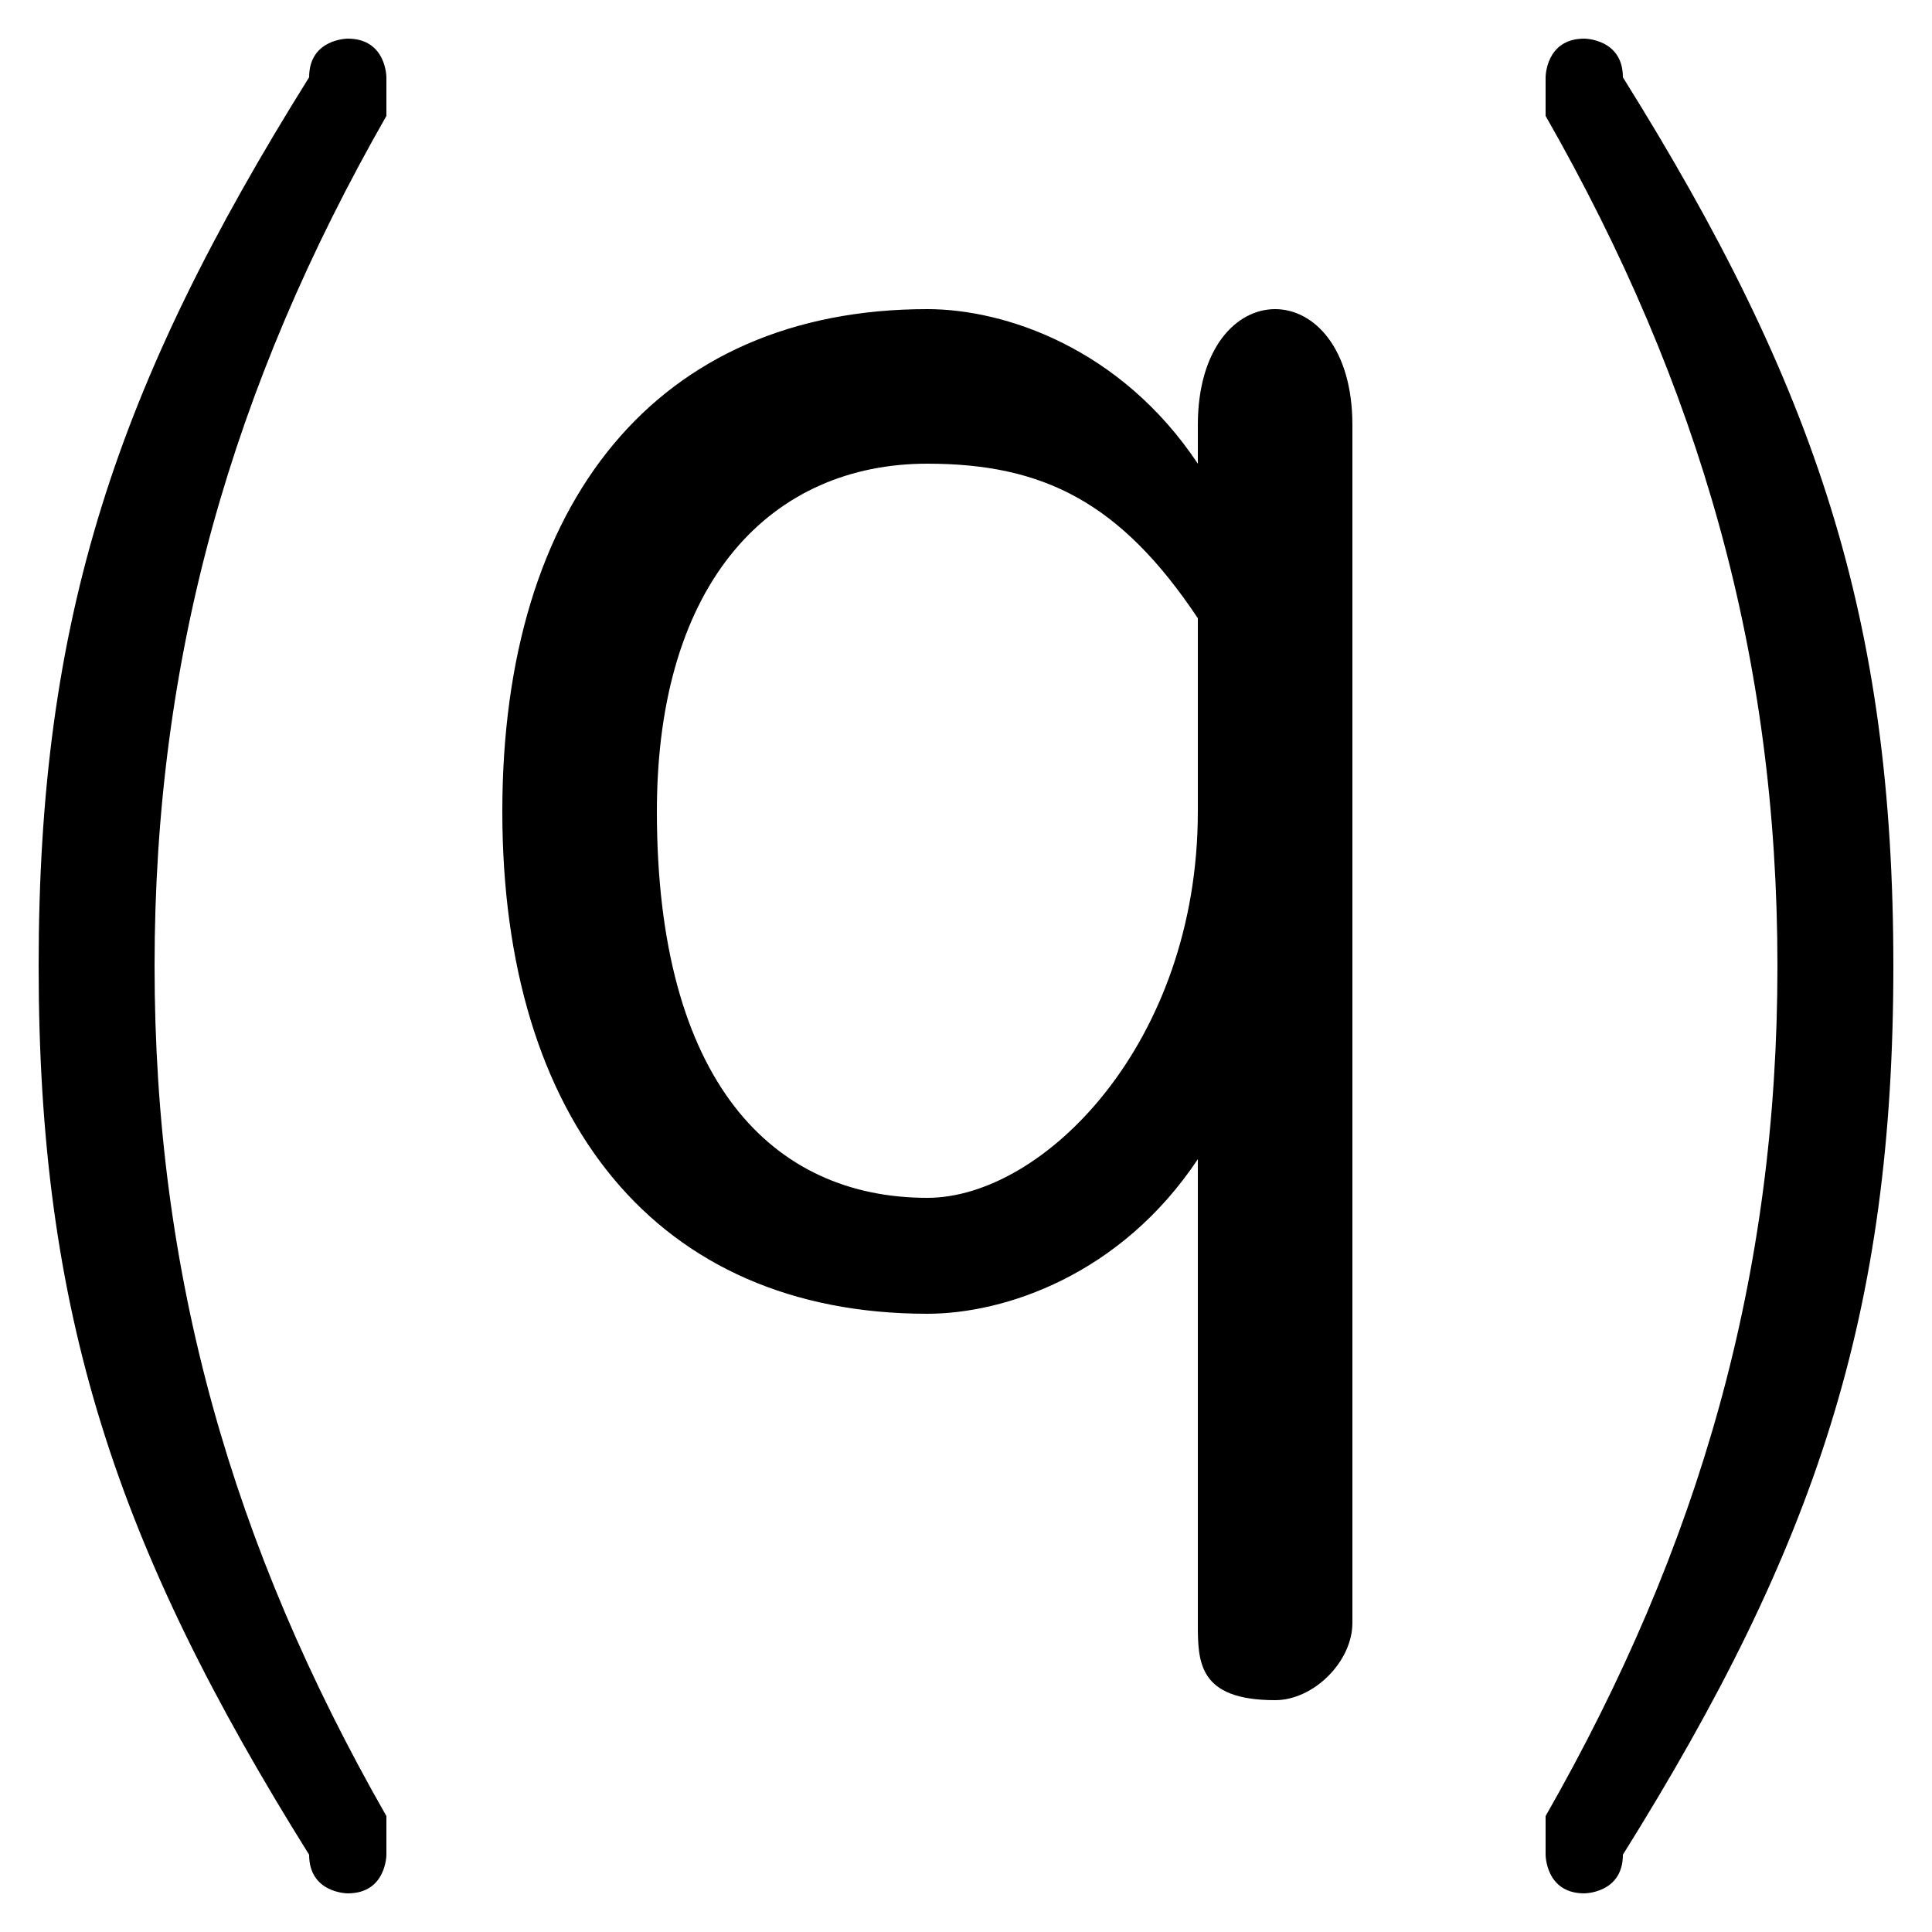 <svg xmlns="http://www.w3.org/2000/svg" viewBox="0 -44.0 50.0 50.0">
    <rect x="0" y="-44.0" width="50.0" height="50.0" fill="#808080" stroke="none"/>
    <g transform="scale(1, -1)">
        <!-- ボディの枠 -->
        <rect x="0" y="-6.0" width="50.0" height="50.0"
            stroke="white" fill="white"/>
        <!-- グリフ座標系の原点 -->
        <circle cx="0" cy="0" r="5" fill="white"/>
        <!-- グリフのアウトライン -->
        <g style="fill:black;stroke:#000000;stroke-width:0;stroke-linecap:round;stroke-linejoin:round;">
        <path d="M 1.0 19.0 C 1.0 10.0 3.0 4.0 8.0 -4.0 C 8.0 -5.0 9.0 -5.0 9.0 -5.0 C 10.0 -5.0 10.0 -4.0 10.0 -4.0 C 10.0 -4.0 10.0 -4.0 10.0 -3.0 C 6.0 4.0 4.0 11.0 4.0 19.0 C 4.0 27.0 6.0 34.0 10.0 41.0 C 10.0 42.0 10.0 42.0 10.0 42.0 C 10.0 42.0 10.0 43.0 9.0 43.0 C 9.0 43.0 8.0 43.0 8.0 42.0 C 3.0 34.0 1.0 28.0 1.0 19.0 Z M 49.0 19.0 C 49.0 28.0 47.0 34.0 42.0 42.0 C 42.0 43.0 41.0 43.0 41.0 43.0 C 40.0 43.0 40.0 42.0 40.0 42.0 C 40.0 42.0 40.0 42.0 40.0 41.0 C 44.0 34.0 46.0 27.0 46.0 19.0 C 46.0 11.0 44.0 4.0 40.0 -3.0 C 40.0 -4.0 40.0 -4.0 40.0 -4.0 C 40.0 -4.0 40.0 -5.0 41.0 -5.0 C 41.0 -5.0 42.0 -5.0 42.0 -4.0 C 47.0 4.0 49.0 10.0 49.0 19.0 Z M 35.0 33.0 C 35.0 35.0 34.0 36.0 33.0 36.0 C 32.0 36.0 31.0 35.0 31.0 33.0 L 31.0 32.0 C 29.0 35.0 26.0 36.0 24.0 36.0 C 17.0 36.0 13.0 31.0 13.0 23.0 C 13.0 15.0 17.0 10.0 24.0 10.0 C 26.0 10.0 29.0 11.0 31.0 14.0 L 31.0 2.0 C 31.0 1.0 31.0 0.0 33.0 0.0 C 34.0 0.0 35.0 1.0 35.0 2.0 Z M 31.0 23.0 C 31.0 17.0 27.0 13.0 24.0 13.0 C 20.0 13.0 17.0 16.0 17.0 23.0 C 17.0 29.0 20.0 32.0 24.0 32.0 C 27.0 32.0 29.0 31.0 31.0 28.0 Z"/>
    </g>
    </g>
</svg>
